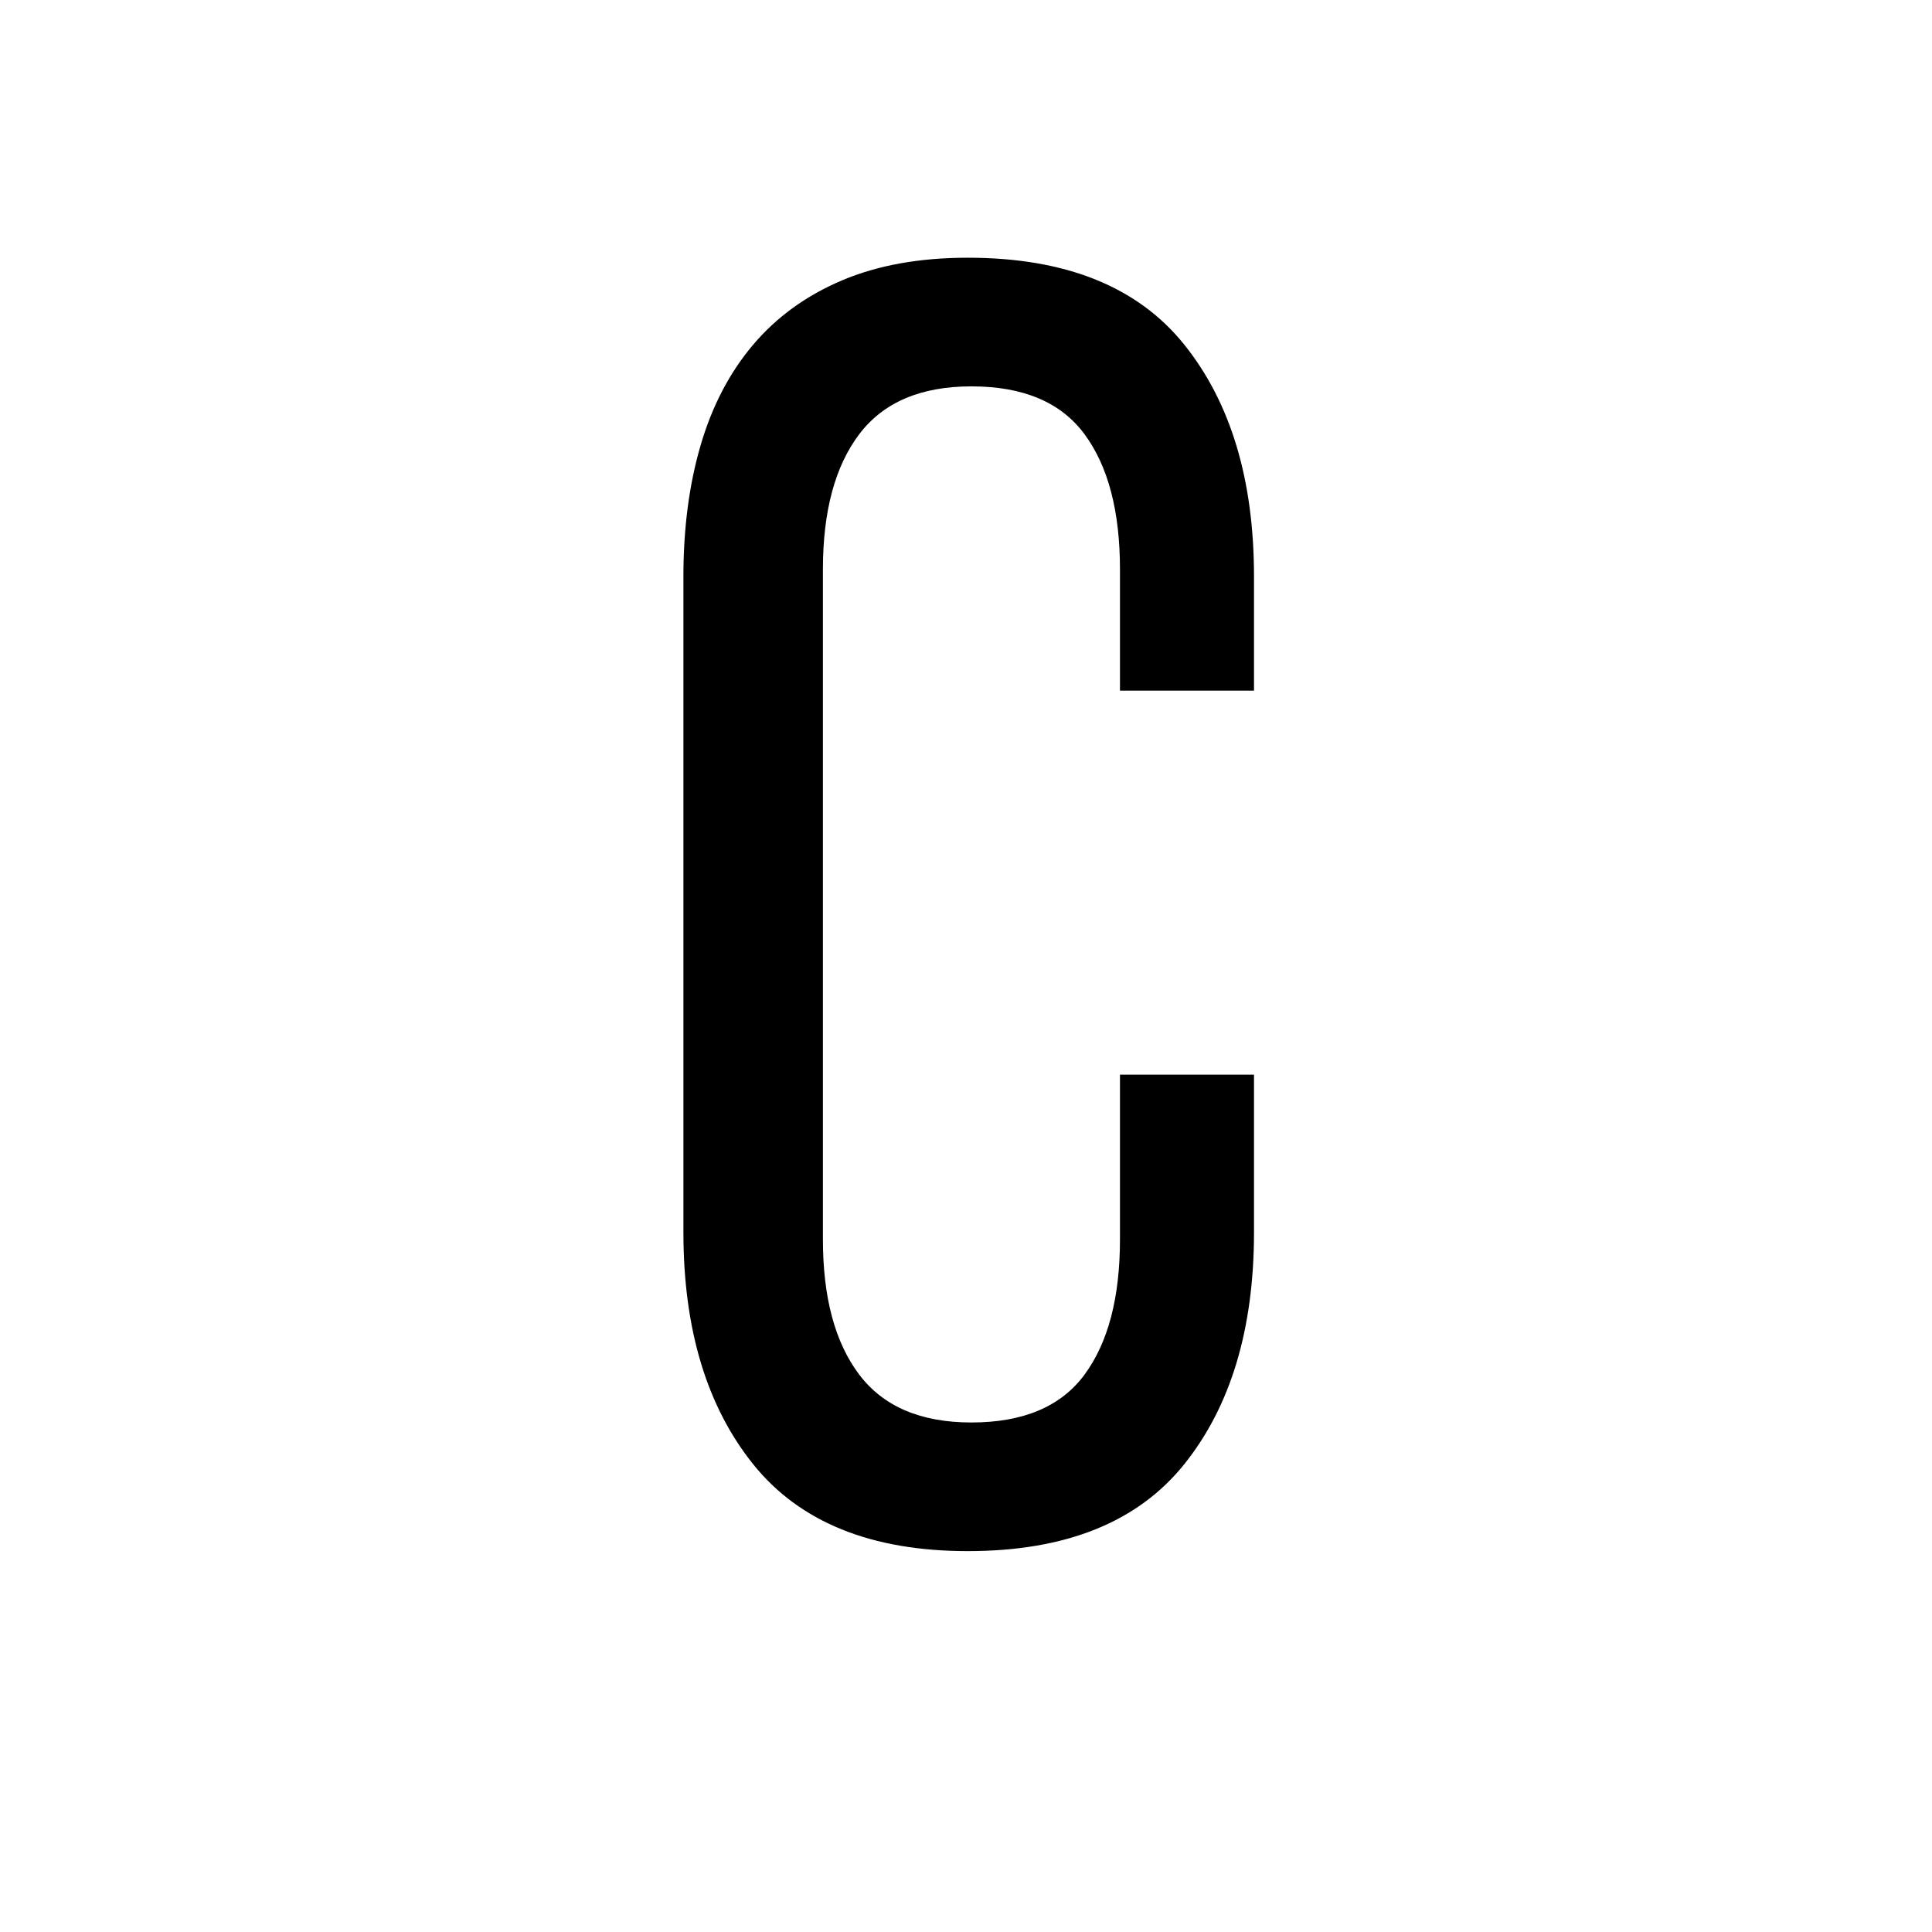 <svg xmlns="http://www.w3.org/2000/svg" width="375" viewBox="0 0 375 375" height="375" version="1.0"><g><g><g><path d="M 67.156 -248.578 C 86.145 -248.578 100.148 -242.953 109.172 -231.703 C 118.191 -220.453 122.703 -205.453 122.703 -186.703 L 122.703 -164.547 L 96.688 -164.547 L 96.688 -188.109 C 96.688 -199.359 94.398 -208.086 89.828 -214.297 C 85.254 -220.504 77.93 -223.609 67.859 -223.609 C 58.016 -223.609 50.75 -220.504 46.062 -214.297 C 41.375 -208.086 39.031 -199.359 39.031 -188.109 L 39.031 -58.016 C 39.031 -46.766 41.375 -38.031 46.062 -31.812 C 50.75 -25.602 58.016 -22.5 67.859 -22.5 C 77.93 -22.5 85.254 -25.602 89.828 -31.812 C 94.398 -38.031 96.688 -46.766 96.688 -58.016 L 96.688 -90.016 L 122.703 -90.016 L 122.703 -59.422 C 122.703 -40.672 118.191 -25.664 109.172 -14.406 C 100.148 -3.156 86.145 2.469 67.156 2.469 C 48.406 2.469 34.516 -3.156 25.484 -14.406 C 16.461 -25.664 11.953 -40.672 11.953 -59.422 L 11.953 -186.703 C 11.953 -196.078 13.066 -204.57 15.297 -212.188 C 17.523 -219.801 20.922 -226.301 25.484 -231.688 C 30.055 -237.082 35.801 -241.242 42.719 -244.172 C 49.633 -247.109 57.781 -248.578 67.156 -248.578 Z M 67.156 -248.578" transform="translate(120.697 298.602)"/></g></g></g></svg>